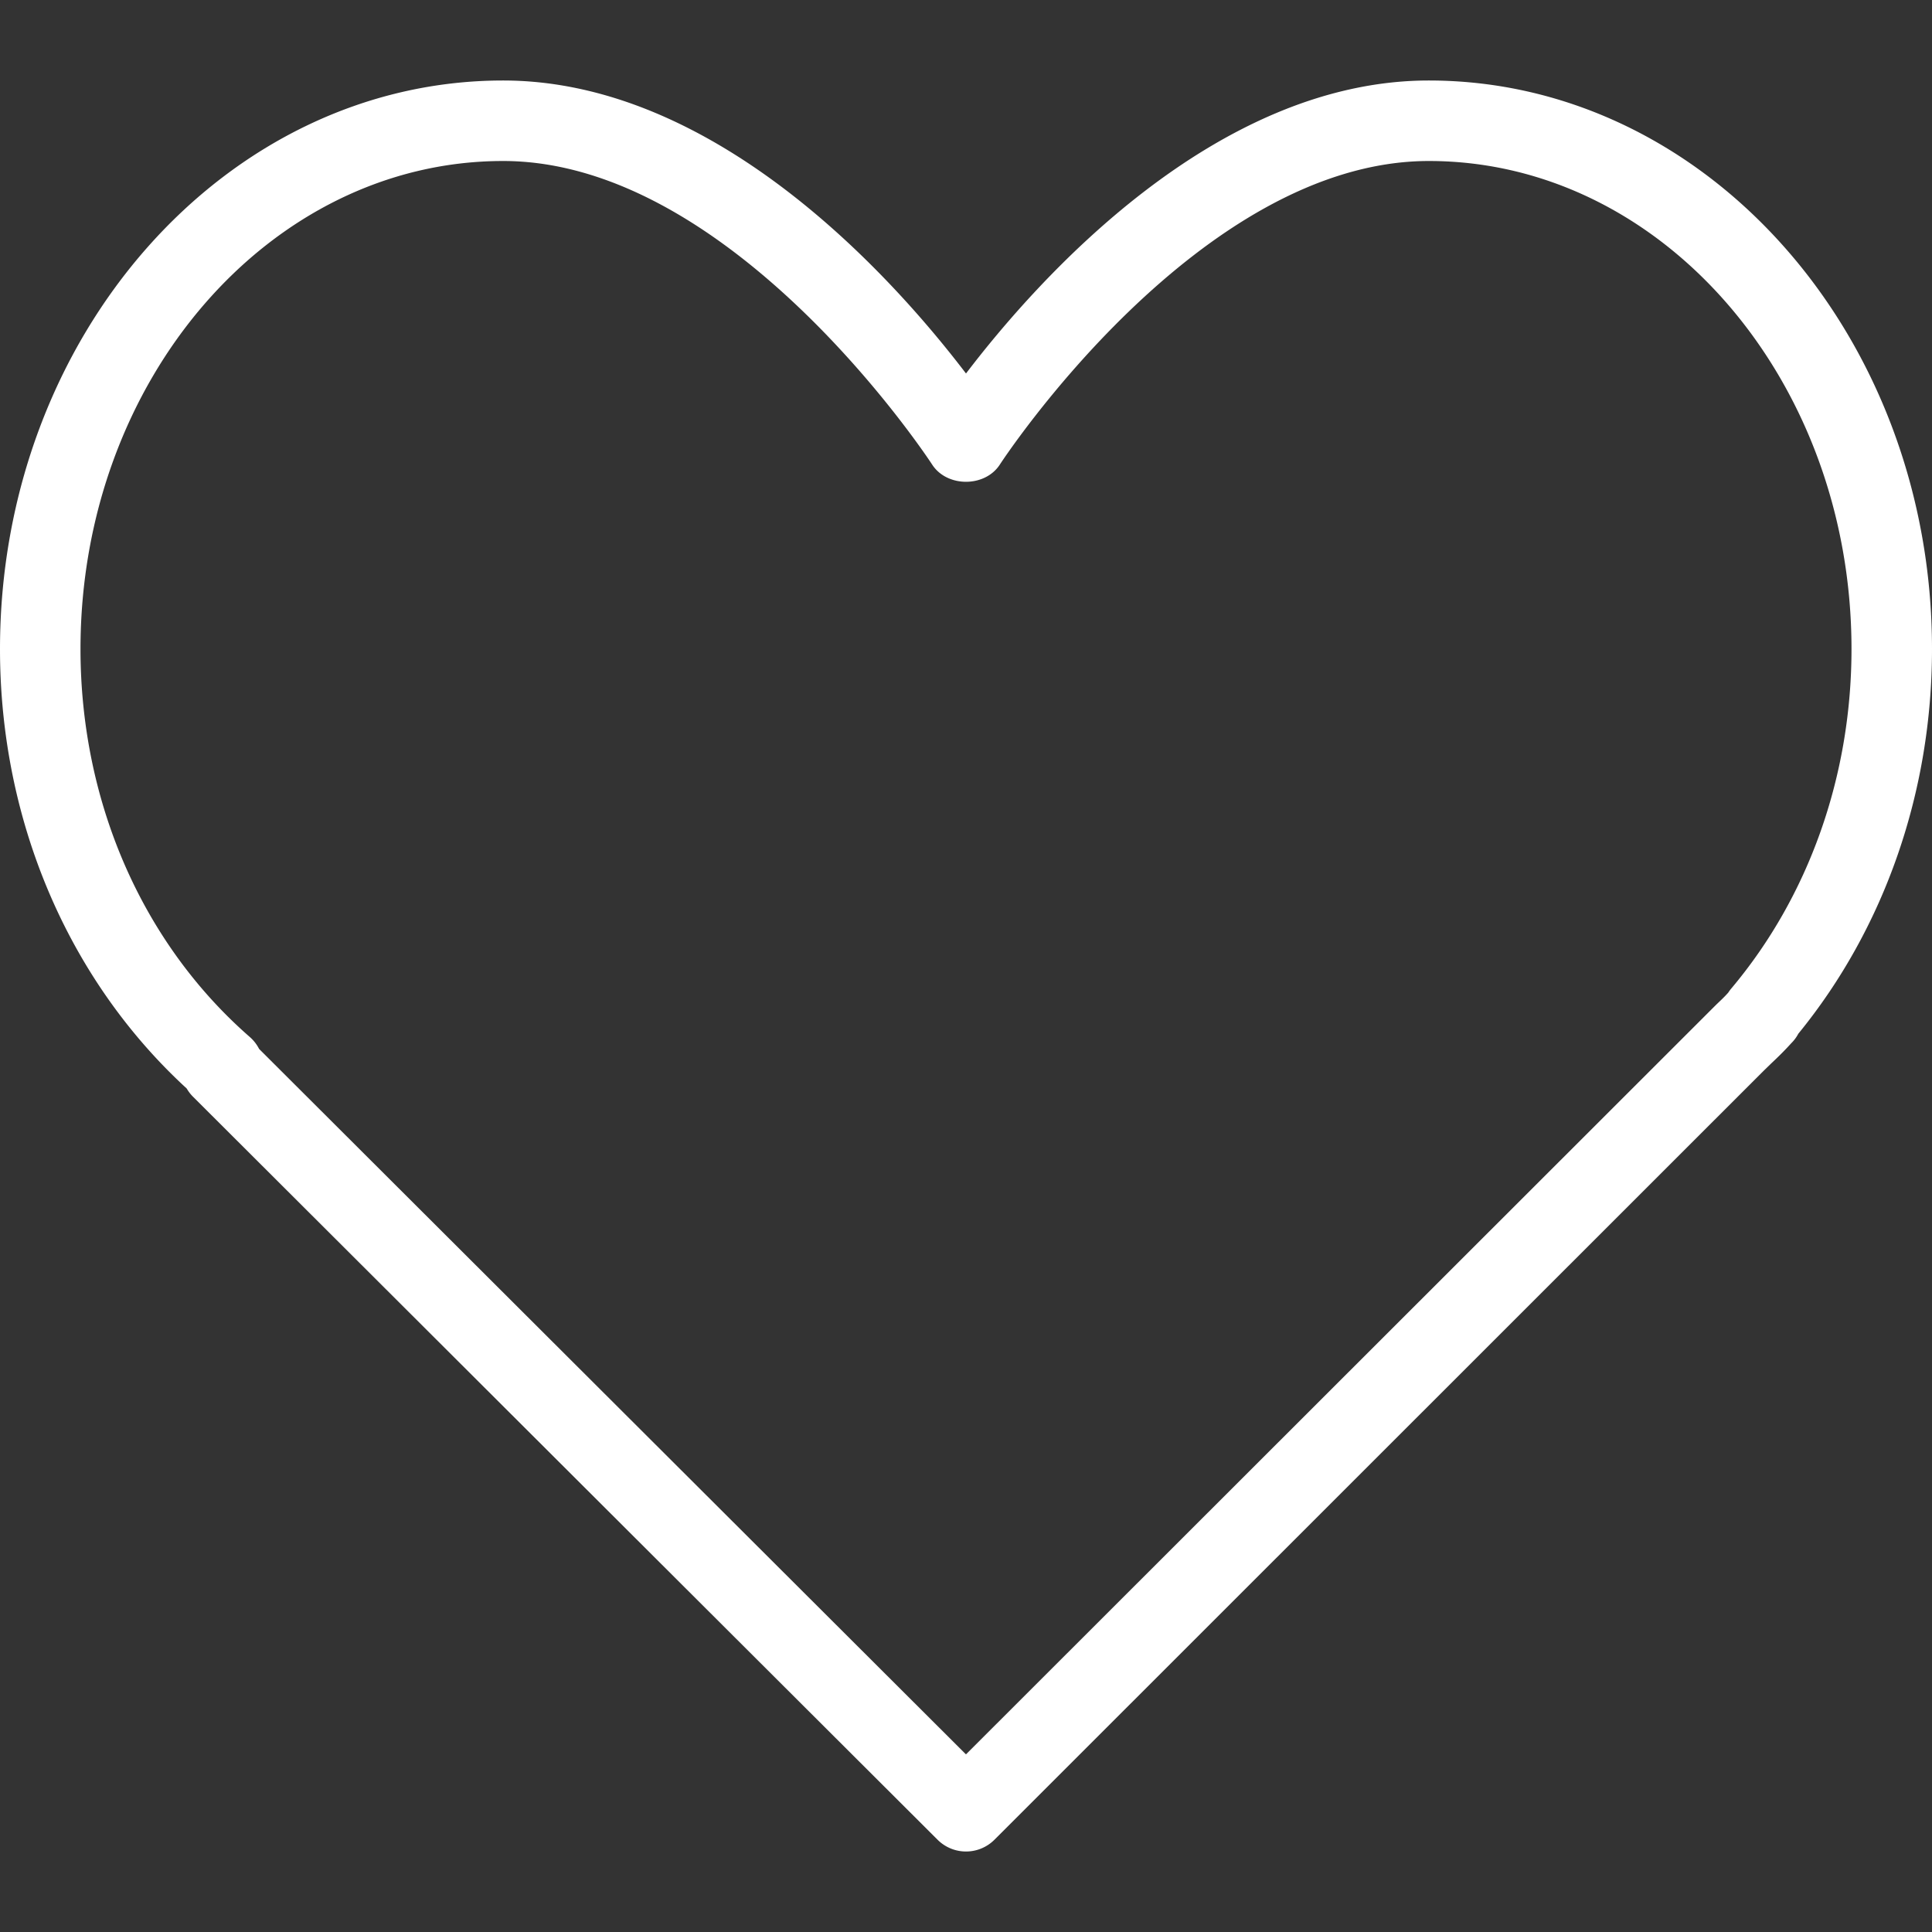 <svg xmlns="http://www.w3.org/2000/svg" width="512" height="512"><rect width="100%" height="100%" fill="#333333" stroke="none"/><path d="M378.667 21.333c-56.792 0-103.698 52.75-122.667 77.646-18.969-24.896-65.875-77.646-122.667-77.646C59.813 21.333 0 88.927 0 172c0 45.323 17.99 87.562 49.479 116.469a10.54 10.54 0 001.677 2.177l197.313 196.906c2.083 2.073 4.802 3.115 7.531 3.115s5.458-1.042 7.542-3.125L467.417 283.74l2.104-2.042c1.667-1.573 3.313-3.167 5.156-5.208a10.372 10.372 0 001.896-2.542C499.438 245.948 512 209.833 512 172c0-83.073-59.812-150.667-133.333-150.667zm80.156 240.615a9.929 9.929 0 00-.802 1.083c-1 1.146-2.094 2.156-3.177 3.188L255.99 464.927 68.667 277.979a10.706 10.706 0 00-2.479-3.177C37.677 249.906 21.333 212.437 21.333 172c0-71.313 50.24-129.333 112-129.333 61.063 0 113.177 79.646 113.698 80.448 3.938 6.083 14 6.083 17.938 0 .521-.802 52.635-80.448 113.698-80.448 61.76 0 112 58.021 112 129.333 0 33.604-11.313 65.552-31.844 89.948z" data-original="#000000" class="active-path" data-old_color="#000000" fill="#FFF"/></svg>